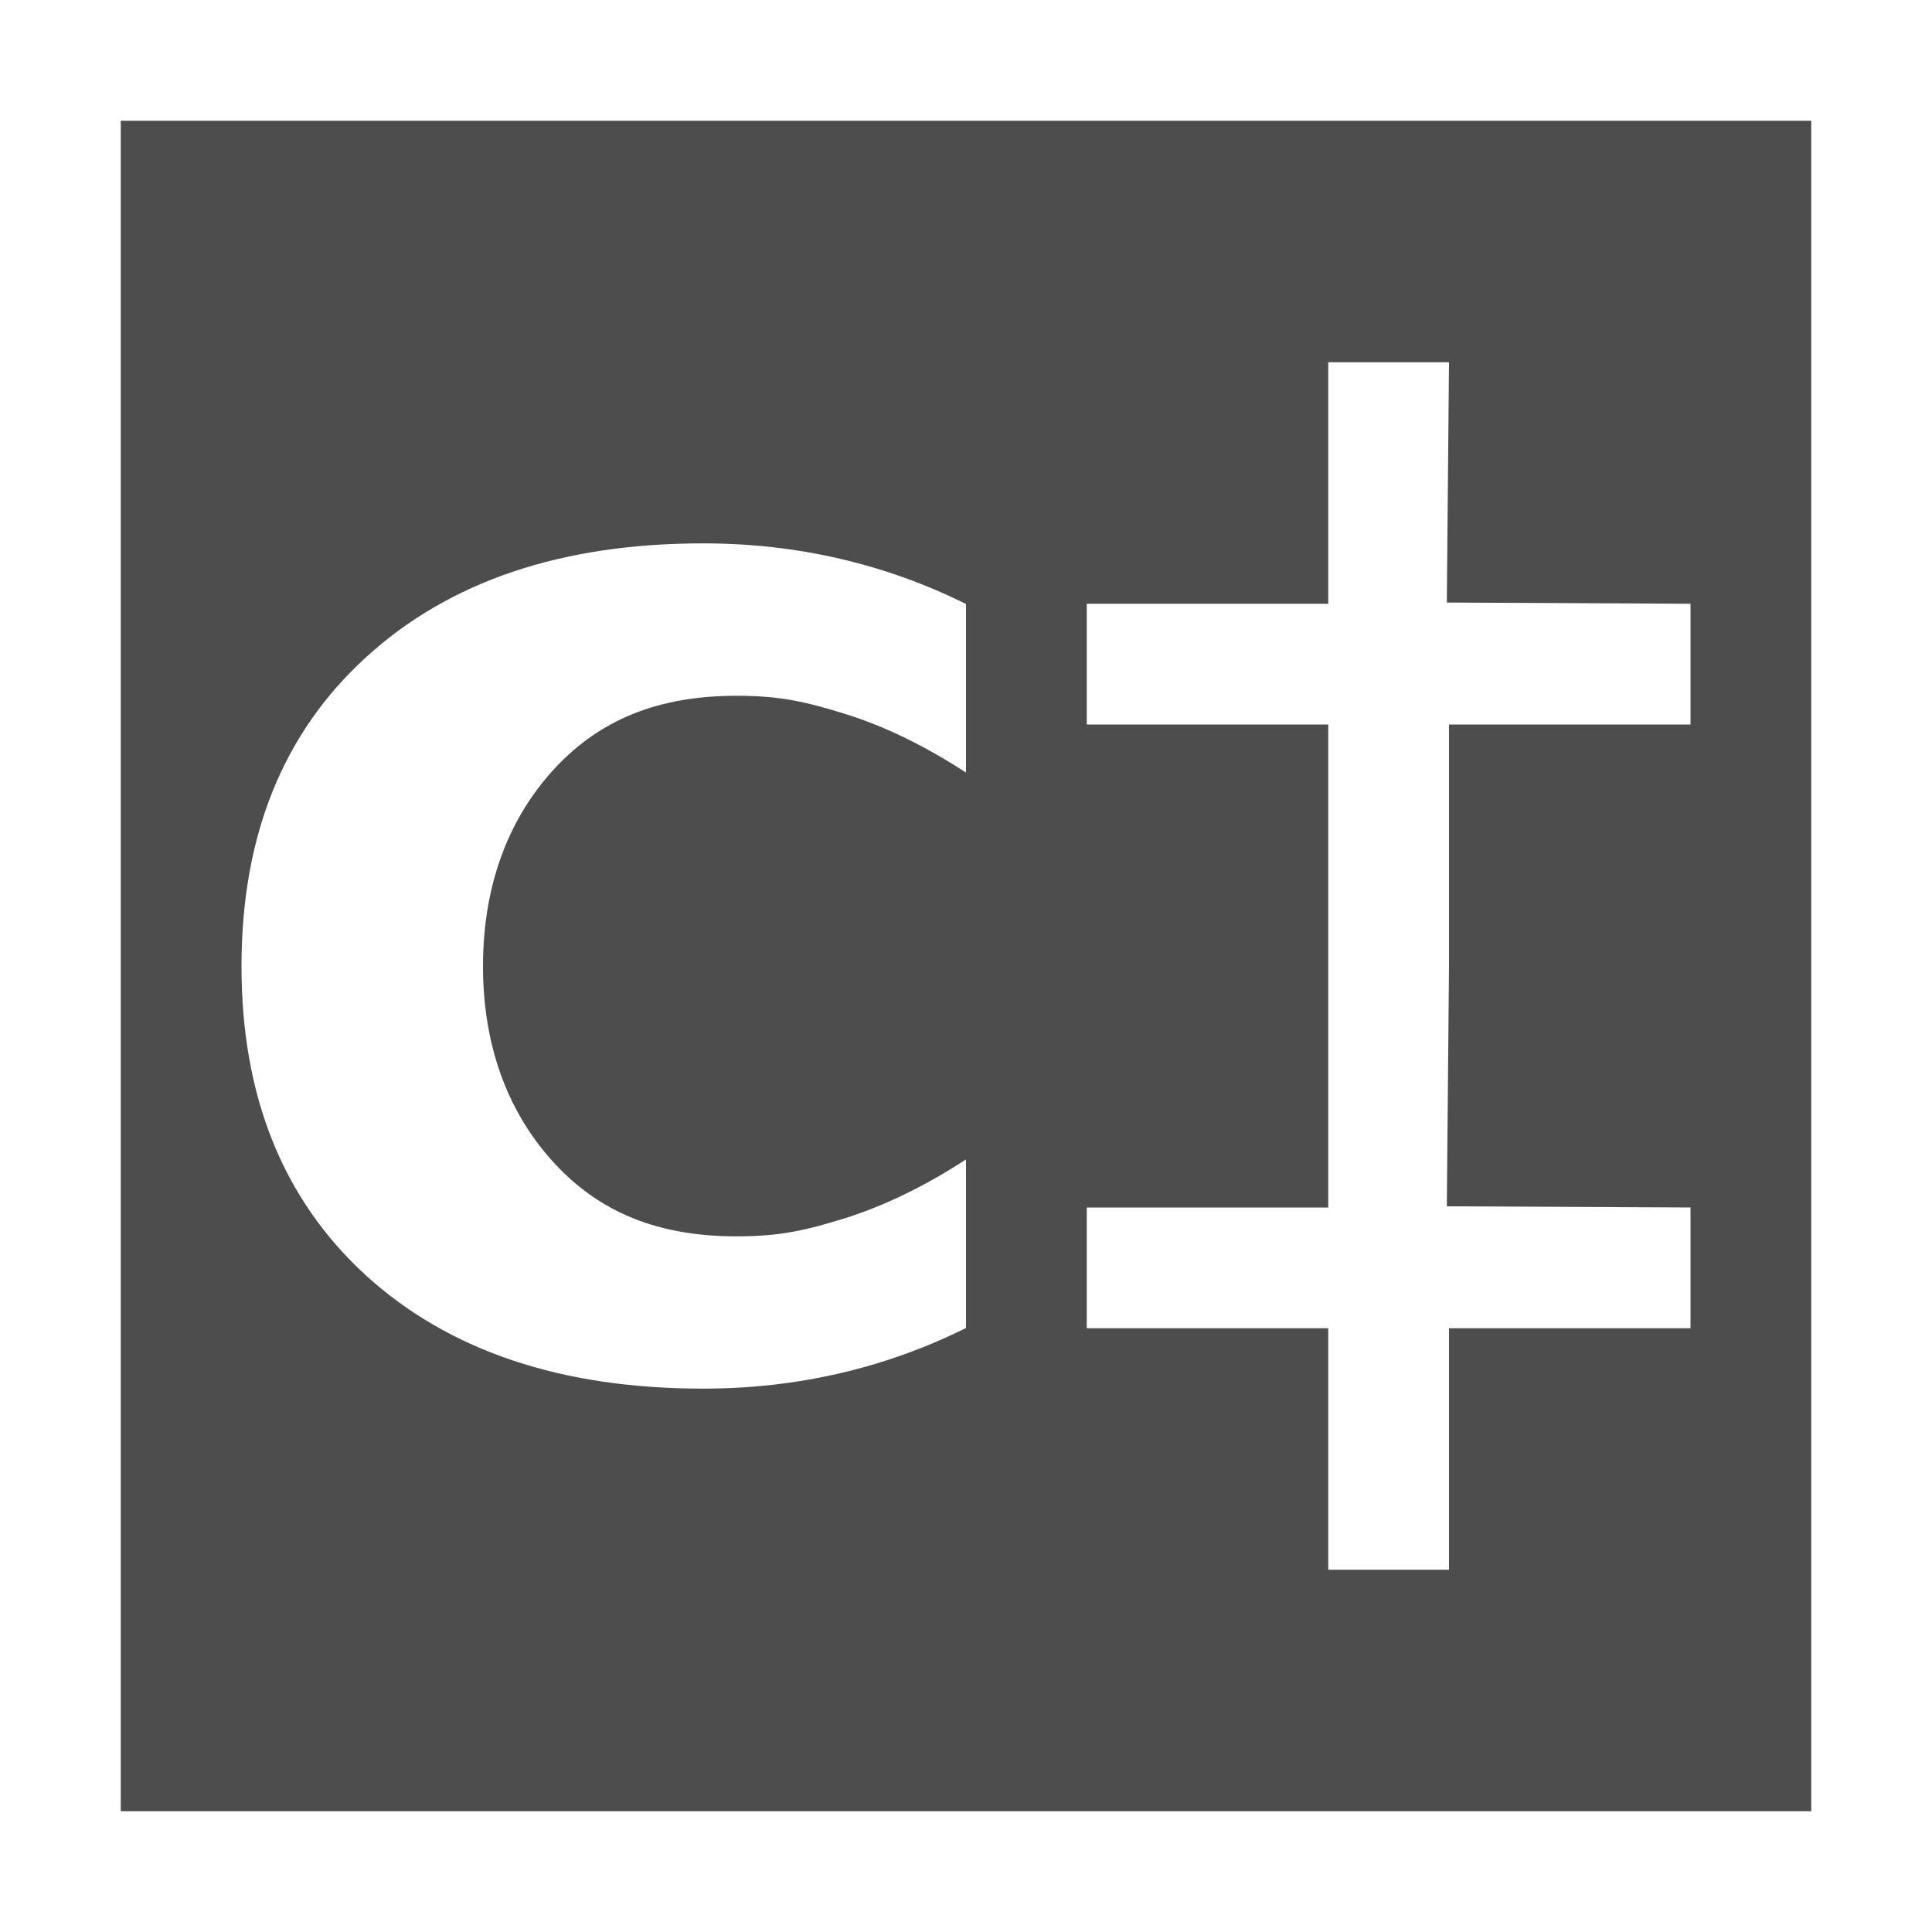 <svg width="16" version="1.1" xmlns="http://www.w3.org/2000/svg" height="16">
<defs id="defs3051">
<style type="text/css" id="current-color-scheme">
.ColorScheme-Text {
color:#4d4d4d;
}
</style>
</defs>
<path style="fill:currentColor;fill-opacity:1" d="M 1,1 V 15 H 15 V 1 Z m 10,2 h 1 L 11.982,4.99 14,5 V 6 H 12 V 8 L 11.982,9.99 14,10 v 1 h -2 v 2 H 11 V 11 H 9 v -1 h 2 V 8 6 H 9 V 5 h 2 z M 5.822,4.5 c 0.394,0 0.771,0.043 1.133,0.127 0.362,0.084 0.711,0.209 1.045,0.375 v 1.396 C 7.663,6.179 7.331,6.016 7.004,5.914 6.676,5.812 6.462,5.762 6.1,5.762 5.451,5.762 4.972,5.96 4.6,6.357 4.228,6.755 4,7.303 4,8.002 c 0,0.696 0.228,1.243 0.6,1.641 0.372,0.398 0.851,0.596 1.5,0.596 0.362,0 0.576,-0.05 0.904,-0.152 C 7.331,9.983 7.663,9.821 8,9.602 v 1.396 c -0.334,0.166 -0.683,0.291 -1.045,0.375 -0.362,0.084 -0.739,0.127 -1.133,0.127 -1.175,0 -2.106,-0.313 -2.793,-0.939 -0.687,-0.63 -1.029,-1.483 -1.029,-2.559 0,-1.079 0.343,-1.93 1.029,-2.557 C 3.716,4.816 4.647,4.5 5.822,4.5 Z" class="ColorScheme-Text"/>
</svg>
